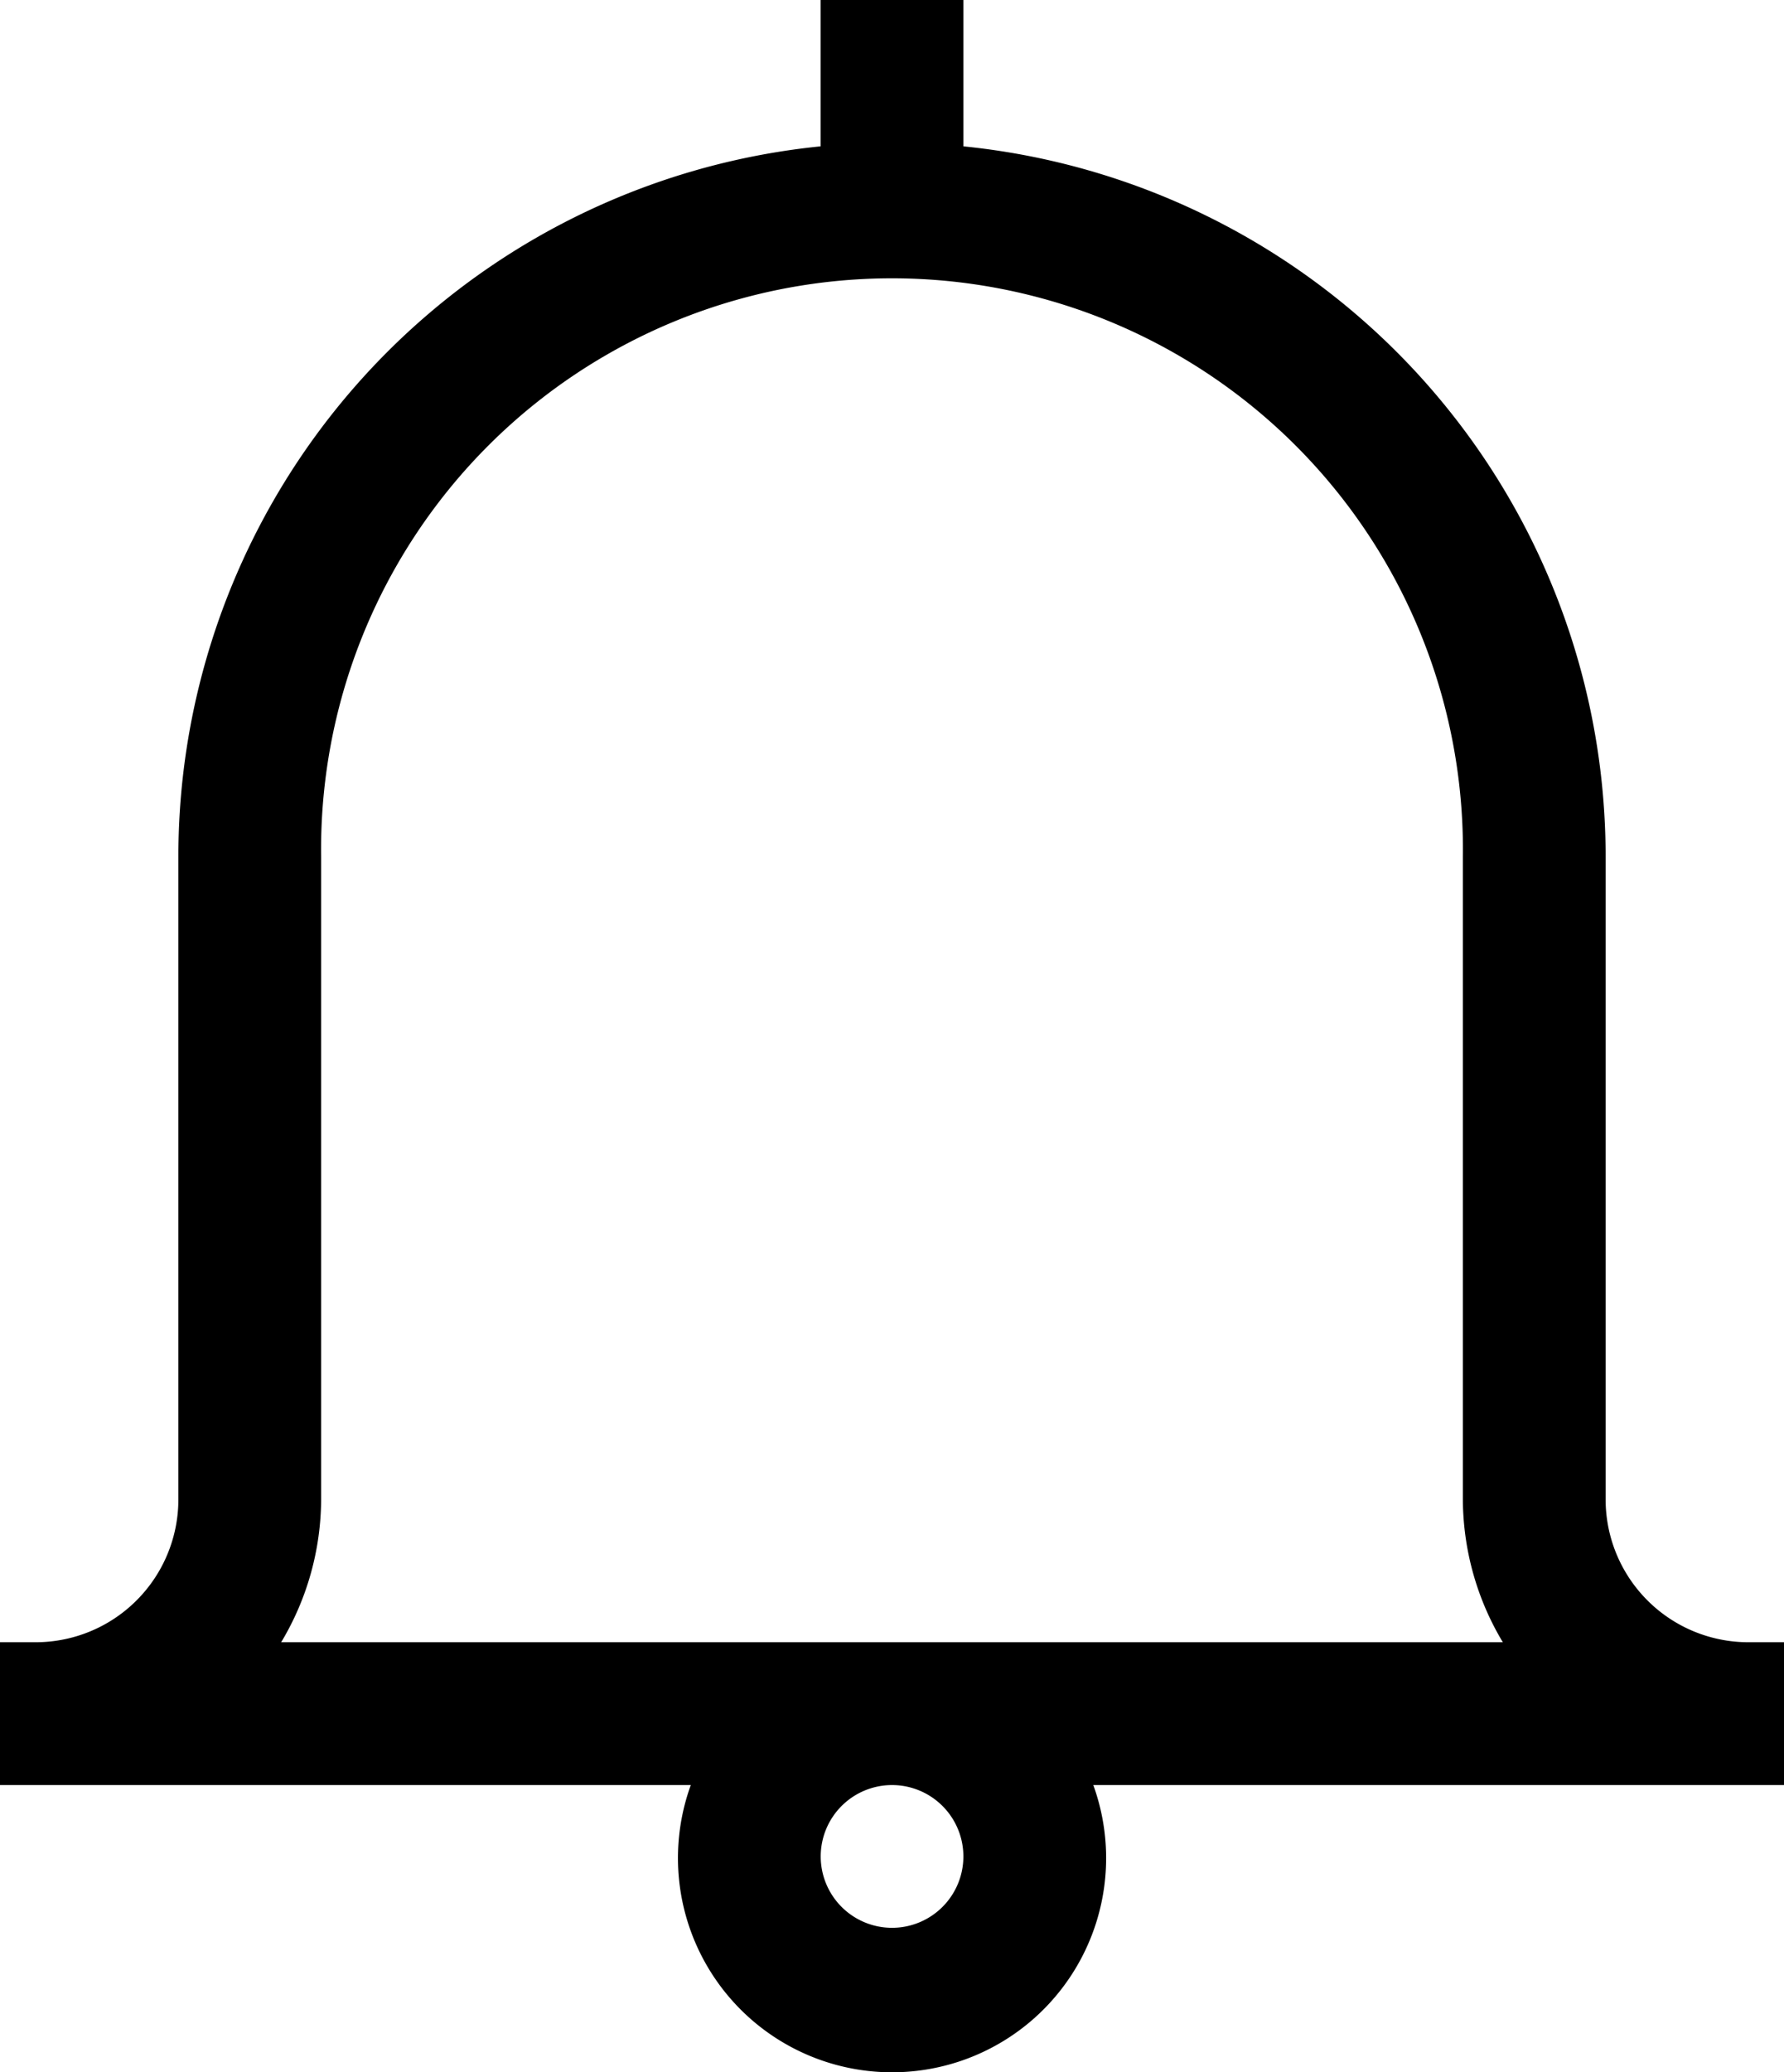 <svg xmlns="http://www.w3.org/2000/svg" width="19.333" height="22.445" viewBox="0 0 19.333 22.445"><g transform="translate(-6 -5)"><path d="M22.447,18.787A1.547,1.547,0,0,1,20.9,17.24V10.28a7.733,7.733,0,0,0-6.96-7.695V1H12.393V2.585a7.733,7.733,0,0,0-6.96,7.695v6.96a1.547,1.547,0,0,1-1.547,1.547H3.5v1.547h7.486a2.32,2.32,0,1,0,4.362,0h7.486V18.787ZM6.98,17.24V10.28a6.187,6.187,0,1,1,12.373,0v6.96a3.024,3.024,0,0,0,.433,1.547H6.547A3.024,3.024,0,0,0,6.98,17.24Zm6.96,3.867a.773.773,0,1,1-.773-.773A.773.773,0,0,1,13.94,21.107Z" transform="translate(2.5 4)"/></g></svg>